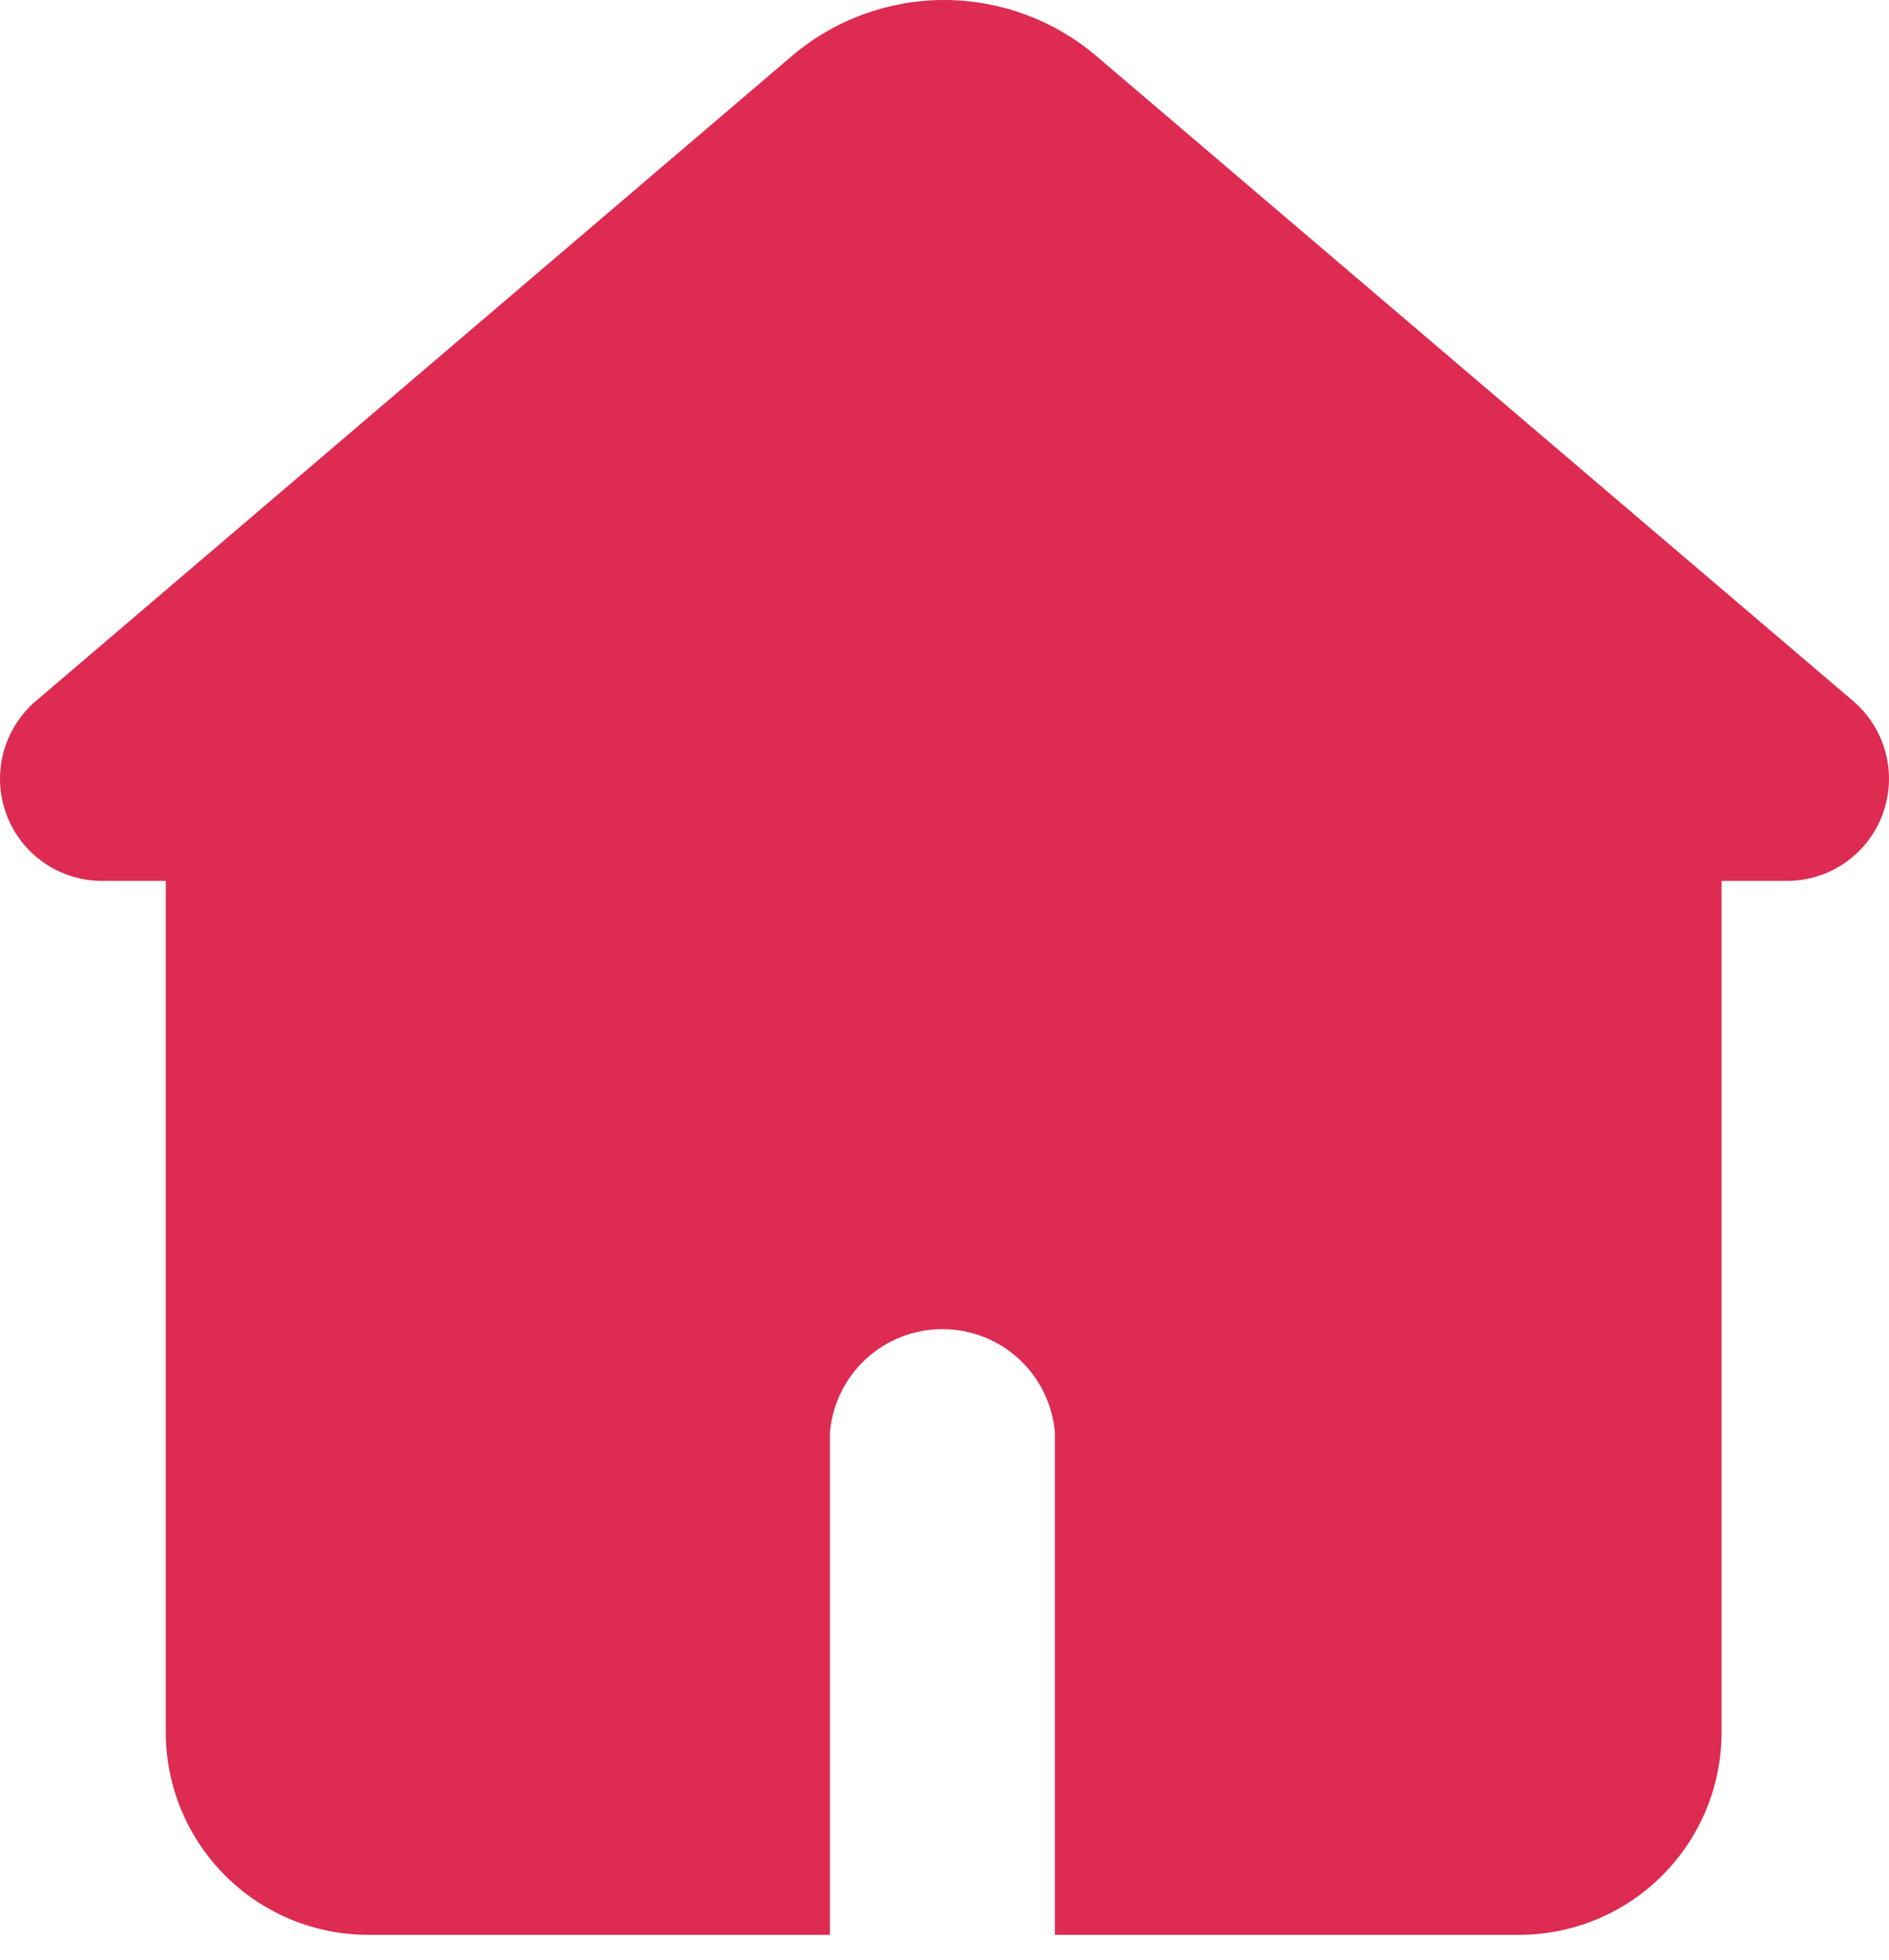 <svg width="54" height="56" viewBox="0 0 54 56" fill="none" xmlns="http://www.w3.org/2000/svg">
<path d="M52.964 20.023L31.319 1.583C30.108 0.561 28.573 0 26.988 0C25.403 0 23.869 0.561 22.657 1.583L1.036 20.023C0.578 20.41 0.25 20.929 0.097 21.509C-0.056 22.088 -0.027 22.701 0.18 23.264C0.388 23.827 0.763 24.312 1.256 24.654C1.749 24.995 2.335 25.177 2.935 25.173H4.739V49.499C4.739 50.262 4.889 51.017 5.182 51.721C5.474 52.425 5.903 53.064 6.443 53.602C6.983 54.141 7.625 54.566 8.33 54.856C9.035 55.146 9.791 55.293 10.553 55.29H23.725V40.932C23.794 40.127 24.163 39.377 24.758 38.83C25.354 38.284 26.133 37.981 26.941 37.981C27.749 37.981 28.528 38.284 29.123 38.83C29.718 39.377 30.087 40.127 30.156 40.932V55.29H43.423C44.183 55.29 44.936 55.14 45.639 54.849C46.342 54.558 46.98 54.132 47.518 53.594C48.055 53.056 48.482 52.418 48.773 51.715C49.064 51.013 49.214 50.26 49.214 49.499V25.173H51.065C51.665 25.177 52.251 24.995 52.744 24.654C53.237 24.312 53.612 23.827 53.82 23.264C54.027 22.701 54.056 22.088 53.903 21.509C53.75 20.929 53.422 20.41 52.964 20.023Z" fill="#DD2B51"/>
</svg>
